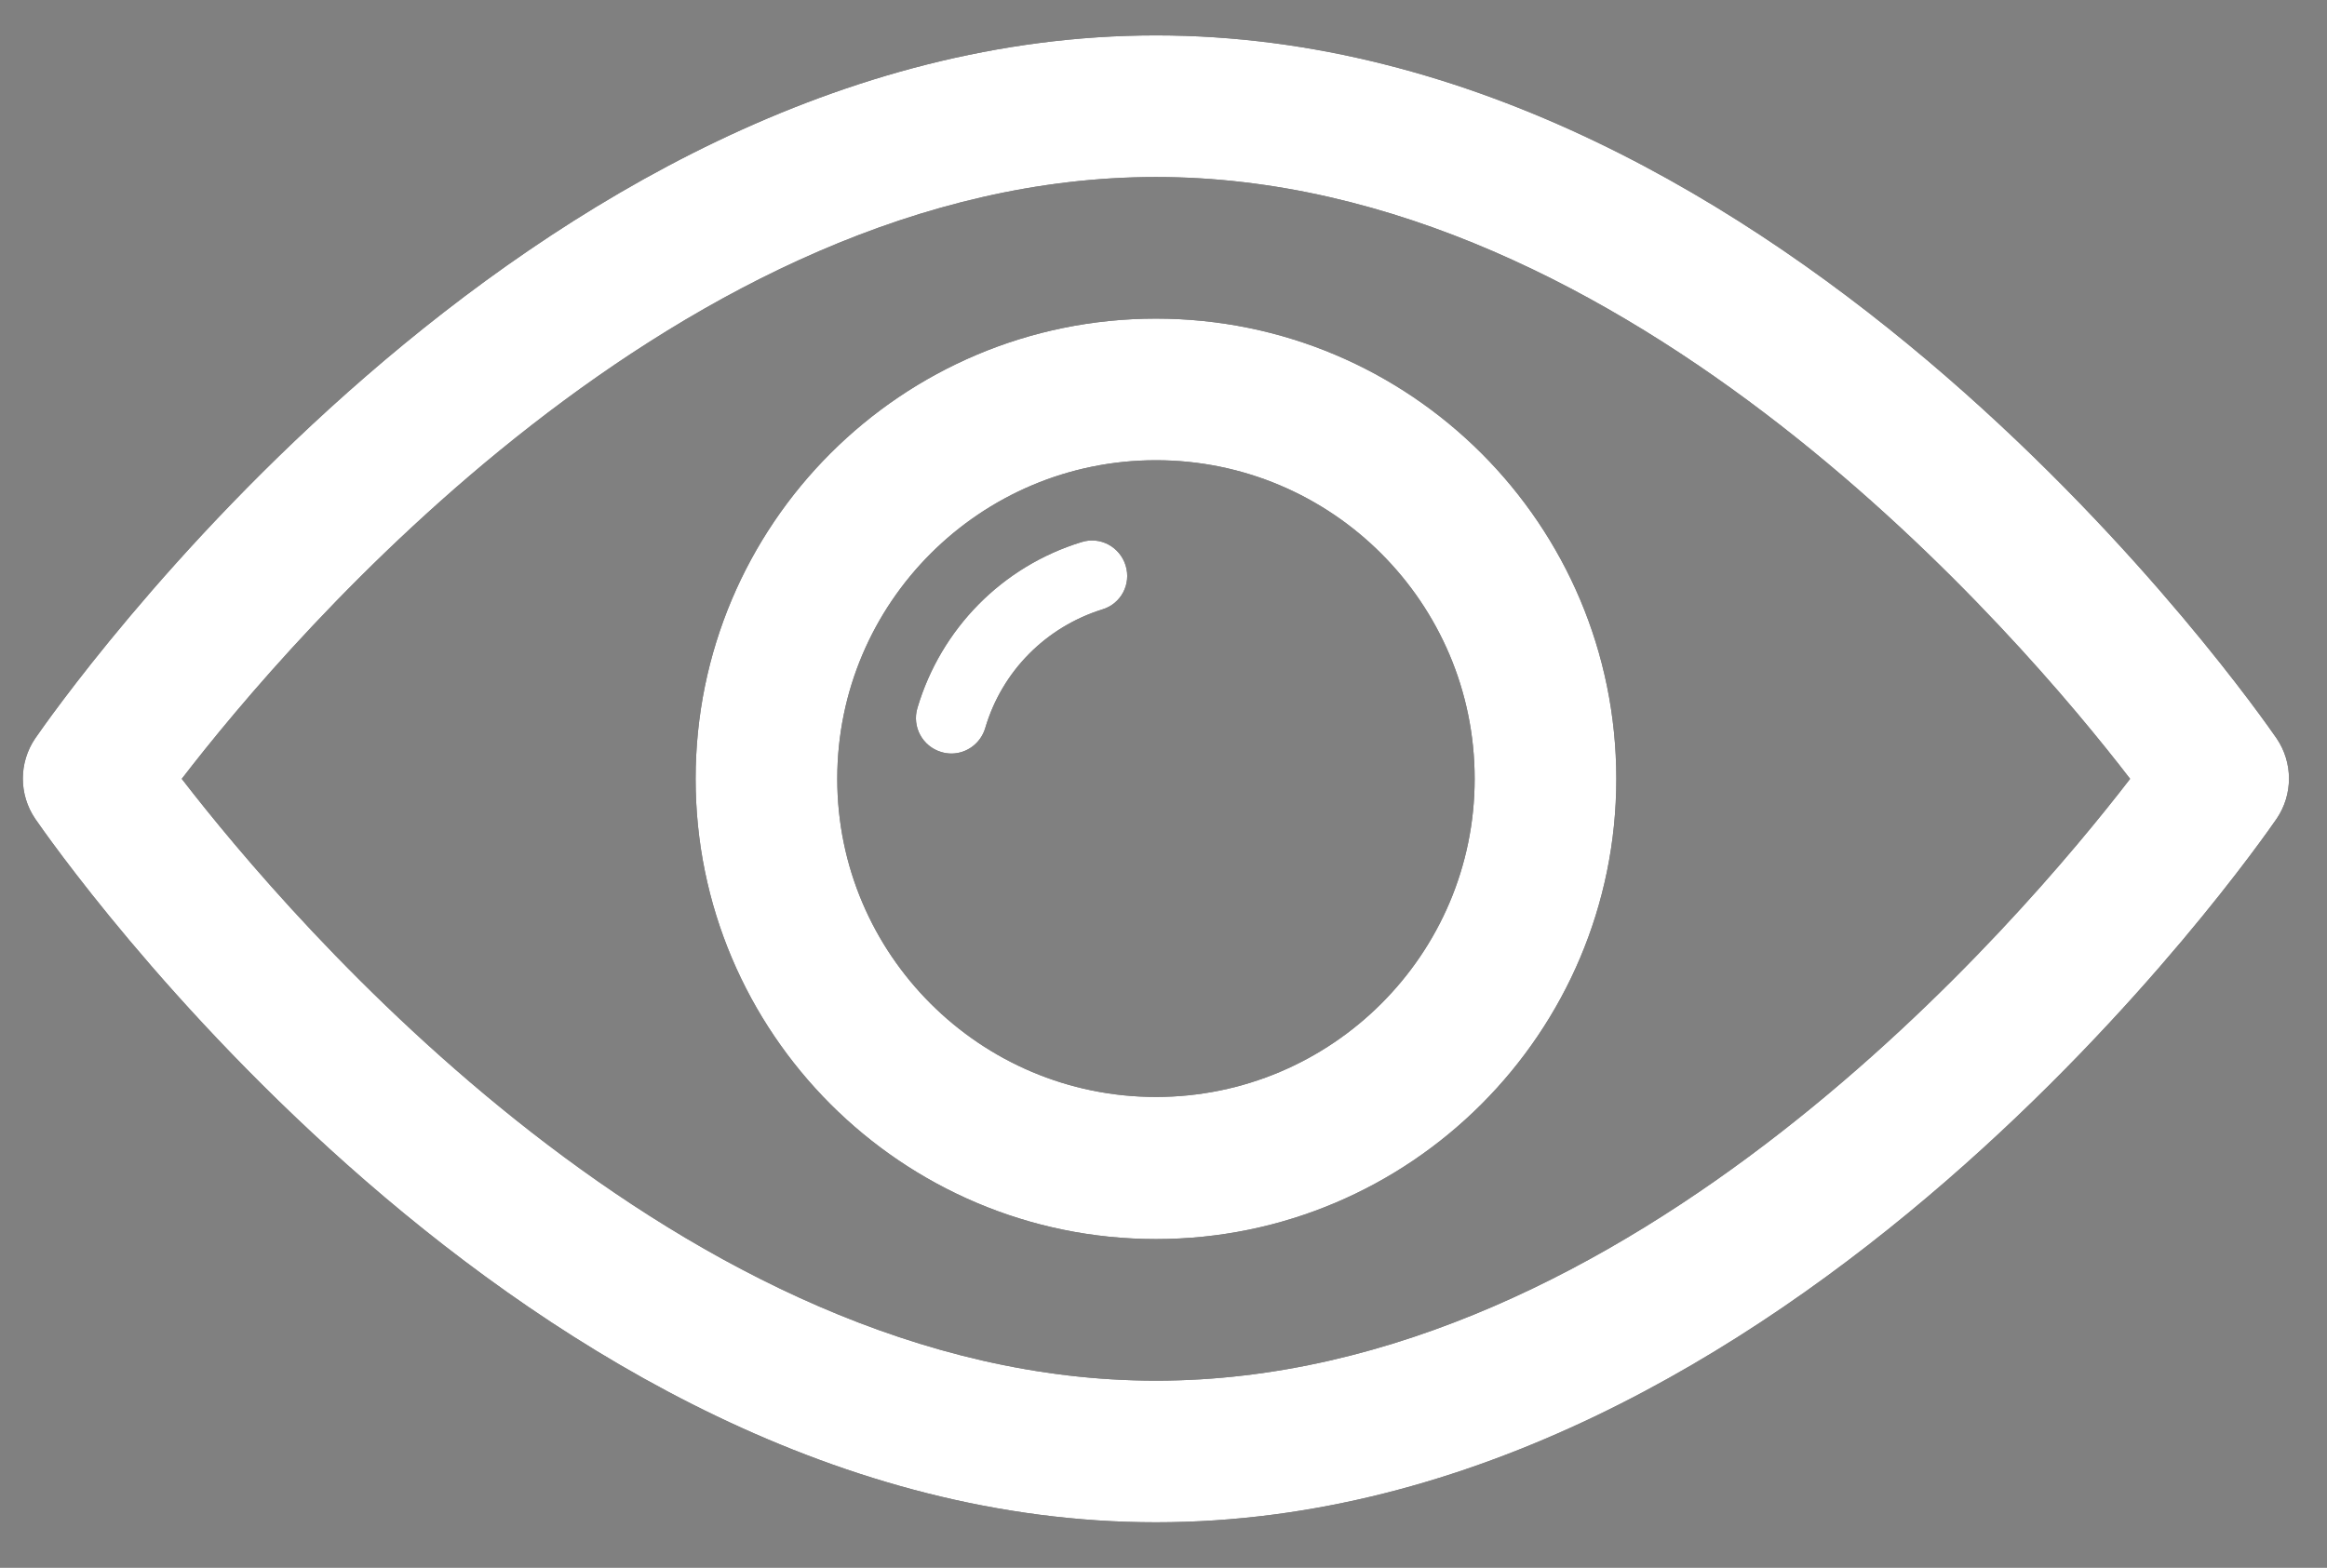 <svg id="SvgjsSvg1017" xmlns="http://www.w3.org/2000/svg" version="1.1" xmlns:xlink="http://www.w3.org/1999/xlink" xmlns:svgjs="http://svgjs.com/svgjs" width="46" height="31" viewBox="0 0 46 31"><rect x="0" y="0" width="46" height="31" fill="#808080" stroke="none"/><title>view</title><desc>Created with Avocode.</desc><defs id="SvgjsDefs1018"></defs><path id="SvgjsPath1019" d="M800.851 2211.3C795.826 2211.3 791.751 2215.37 791.751 2220.4C791.751 2225.42 795.826 2229.5 800.851 2229.5C805.877 2229.5 809.951 2225.42 809.951 2220.4C809.951 2215.37 805.877 2211.3 800.851 2211.3ZM800.851 2226.69C797.377 2226.69 794.551 2223.87 794.551 2220.4C794.551 2216.92 797.377 2214.1 800.851 2214.1C804.325 2214.1 807.151 2216.92 807.151 2220.4C807.151 2223.87 804.325 2226.69 800.851 2226.69ZM799.375 2215.72C797.812 2216.2 796.601 2217.43 796.135 2219C796.025 2219.37 796.236 2219.76 796.608 2219.87C796.674 2219.89 796.741 2219.9 796.807 2219.9C797.109 2219.9 797.388 2219.7 797.478 2219.39C797.81 2218.27 798.674 2217.4 799.79 2217.05C800.16 2216.94 800.366 2216.55 800.251 2216.18C800.136 2215.81 799.746 2215.6 799.375 2215.72ZM823.004 2219.6C822.616 2219.04 813.343 2205.7 800.851 2205.7C788.357 2205.7 779.084 2219.04 778.696 2219.6C778.37 2220.08 778.37 2220.71 778.696 2221.19C779.084 2221.75 788.357 2235.1 800.851 2235.1C813.343 2235.1 822.616 2221.75 823.004 2221.19C823.33 2220.71 823.33 2220.08 823.004 2219.6ZM800.851 2232.3C791.471 2232.3 783.731 2223.17 781.593 2220.4C783.731 2217.62 791.471 2208.5 800.851 2208.5C810.231 2208.5 817.972 2217.62 820.108 2220.4C817.975 2223.17 810.251 2232.3 800.851 2232.3Z " fill="#000000" fill-opacity="1" transform="matrix(1,0,0,1,-778,-2205)"></path><path id="SvgjsPath1020" d="M800.851 2211.3C795.826 2211.3 791.751 2215.37 791.751 2220.4C791.751 2225.42 795.826 2229.5 800.851 2229.5C805.877 2229.5 809.951 2225.42 809.951 2220.4C809.951 2215.37 805.877 2211.3 800.851 2211.3ZM800.851 2226.69C797.377 2226.69 794.551 2223.87 794.551 2220.4C794.551 2216.92 797.377 2214.1 800.851 2214.1C804.325 2214.1 807.151 2216.92 807.151 2220.4C807.151 2223.87 804.325 2226.69 800.851 2226.69ZM799.375 2215.72C797.812 2216.2 796.601 2217.43 796.135 2219C796.025 2219.37 796.236 2219.76 796.608 2219.87C796.674 2219.89 796.741 2219.9 796.807 2219.9C797.109 2219.9 797.388 2219.7 797.478 2219.39C797.81 2218.27 798.674 2217.4 799.79 2217.05C800.16 2216.94 800.366 2216.55 800.251 2216.18C800.136 2215.81 799.746 2215.6 799.375 2215.72ZM823.004 2219.6C822.616 2219.04 813.343 2205.7 800.851 2205.7C788.357 2205.7 779.084 2219.04 778.696 2219.6C778.37 2220.08 778.37 2220.71 778.696 2221.19C779.084 2221.75 788.357 2235.1 800.851 2235.1C813.343 2235.1 822.616 2221.75 823.004 2221.19C823.33 2220.71 823.33 2220.08 823.004 2219.6ZM800.851 2232.3C791.471 2232.3 783.731 2223.17 781.593 2220.4C783.731 2217.62 791.471 2208.5 800.851 2208.5C810.231 2208.5 817.972 2217.62 820.108 2220.4C817.975 2223.17 810.251 2232.3 800.851 2232.3Z " fill="#ffffff" fill-opacity="1" transform="matrix(1,0,0,1,-778,-2205)"></path></svg>